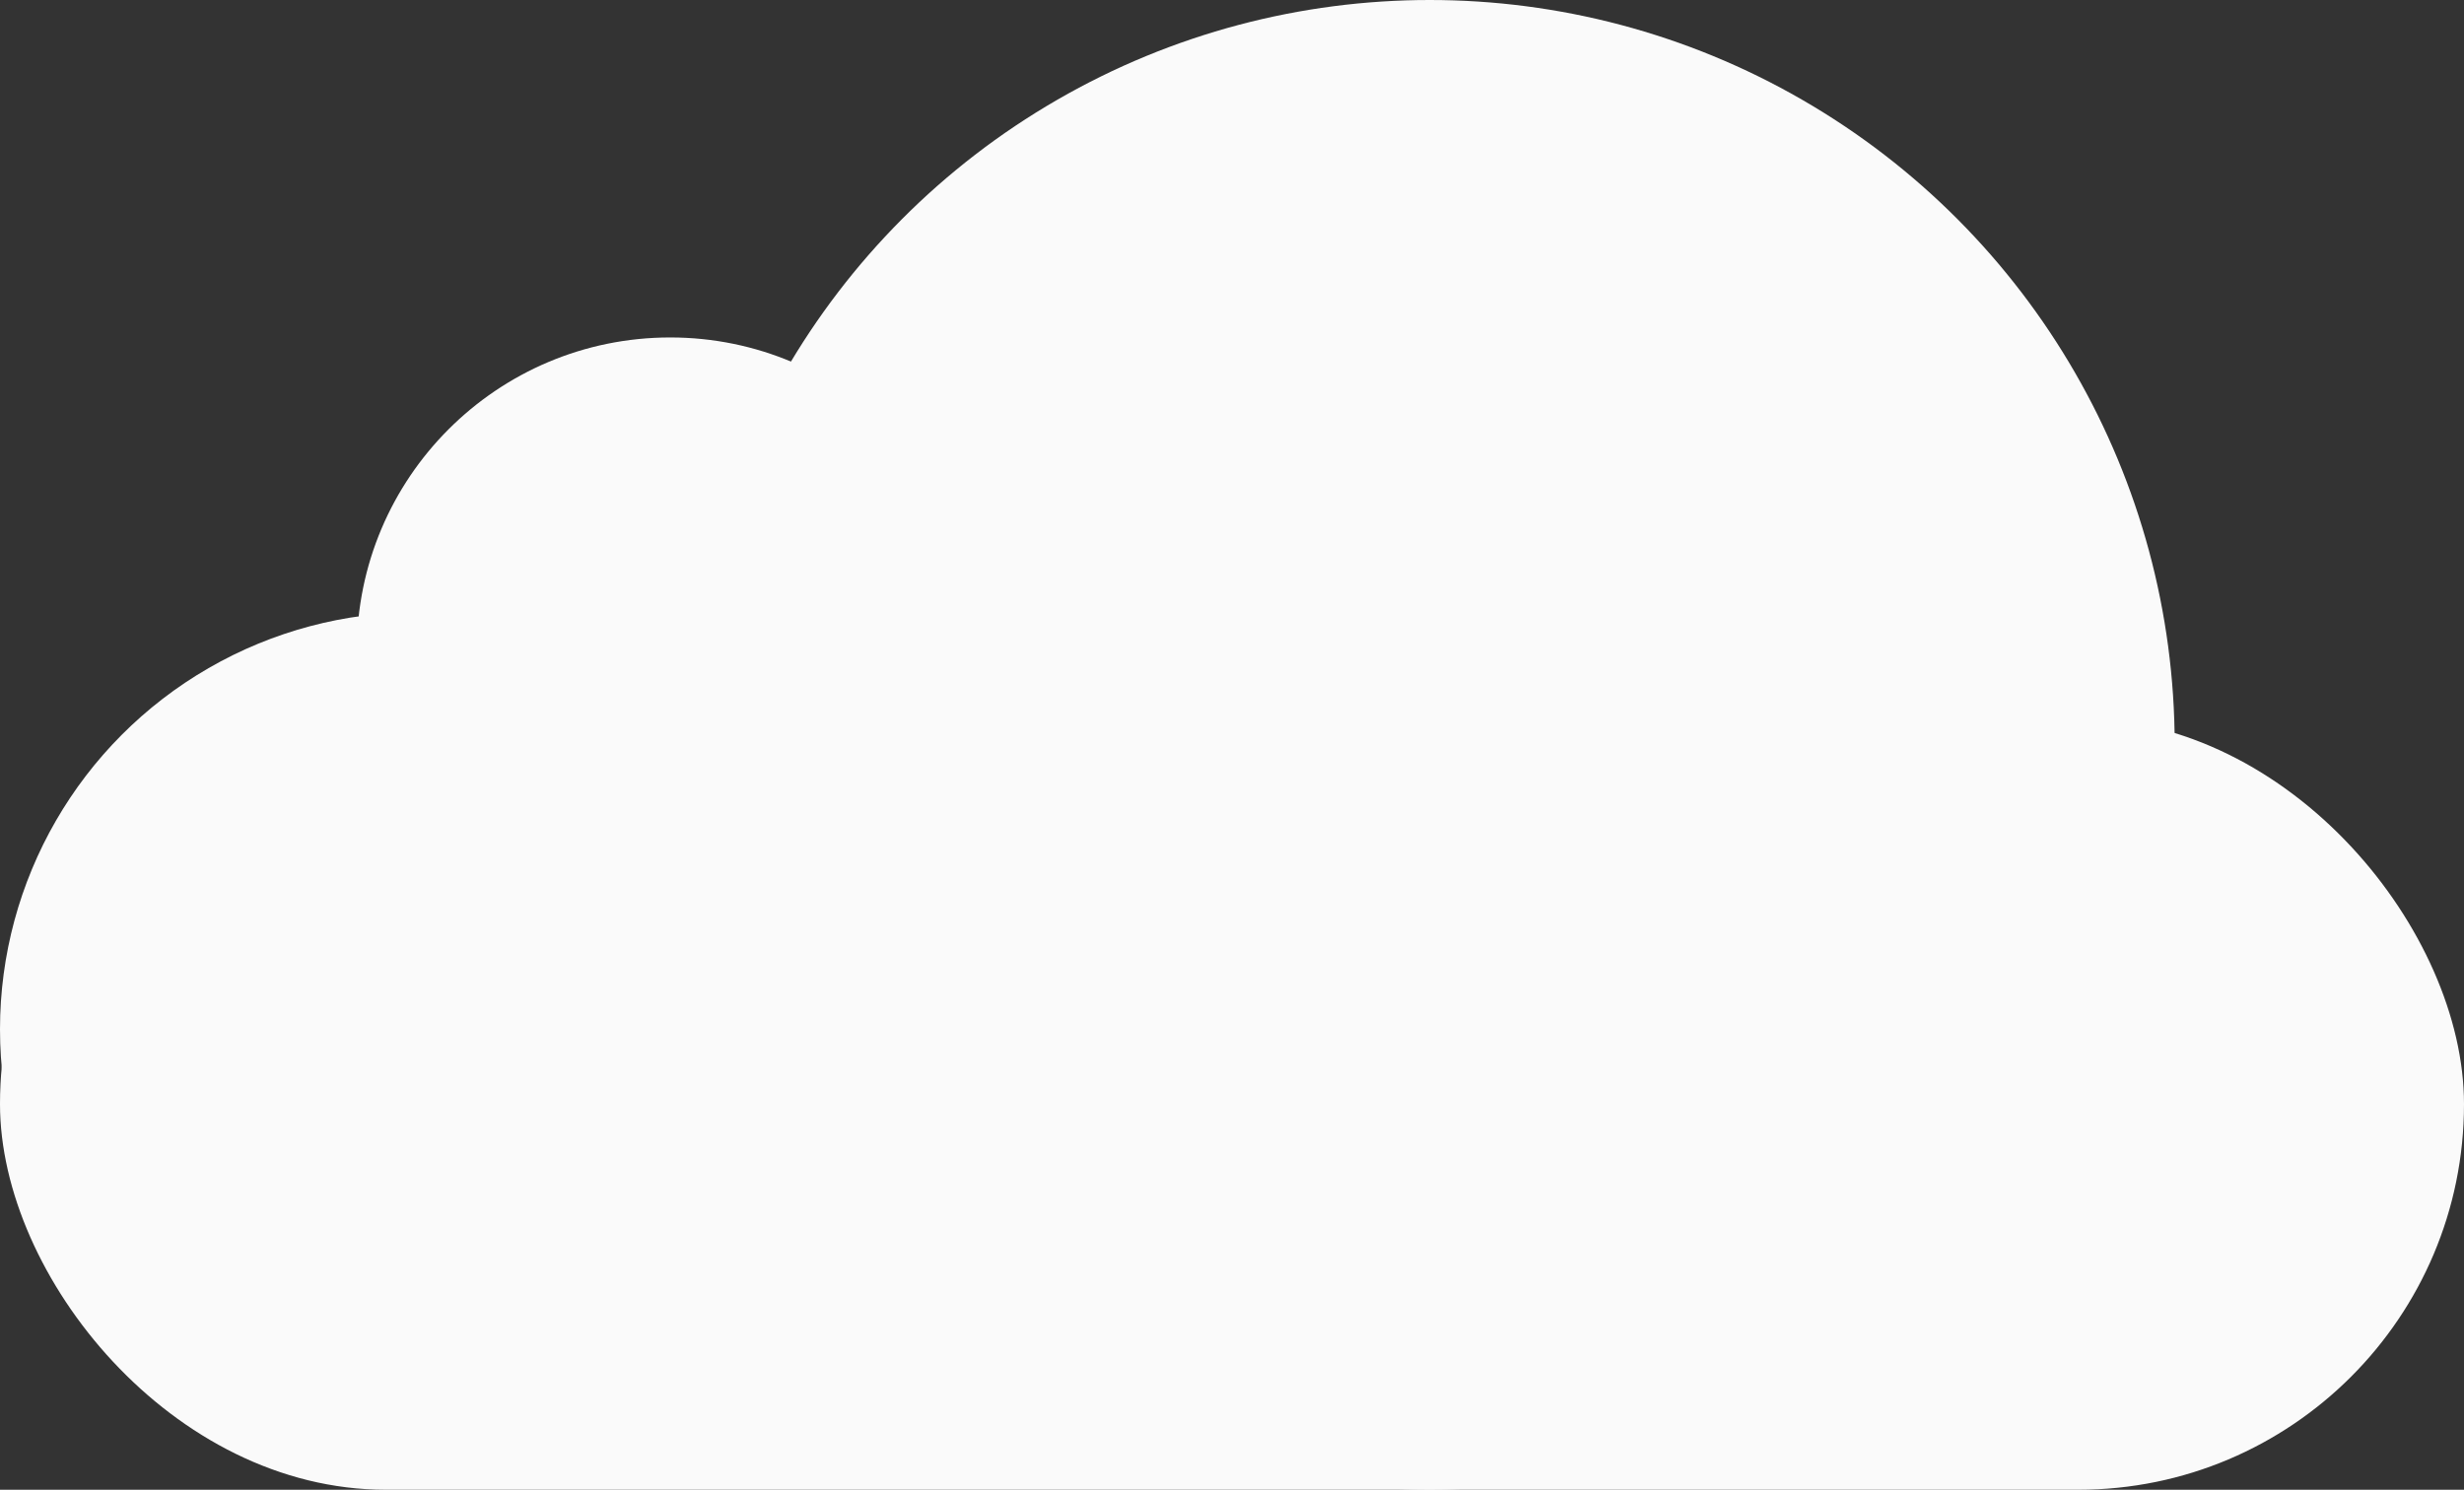 <?xml version="1.0" encoding="UTF-8"?>
<svg id="Layer_2" data-name="Layer 2" xmlns="http://www.w3.org/2000/svg" viewBox="0 0 364 220.11">
  <rect x="0" y="0" width="364" height="220.11" fill="#333333" stroke="none"/>
  <defs>
    <style>
      .cls-1 {
        fill: #fafafa;
      }
    </style>
  </defs>
  <g id="Layer_2-2" data-name="Layer 2">
    <g>
      <rect class="cls-1" y="106.14" width="364" height="113.97" rx="56.99" ry="56.99"/>
      <circle class="cls-1" cx="211.21" cy="110.05" r="110.05"/>
      <circle class="cls-1" cx="99.01" cy="96.16" r="46.3"/>
      <circle class="cls-1" cx="61.62" cy="152.08" r="61.62"/>
    </g>
  </g>
</svg>